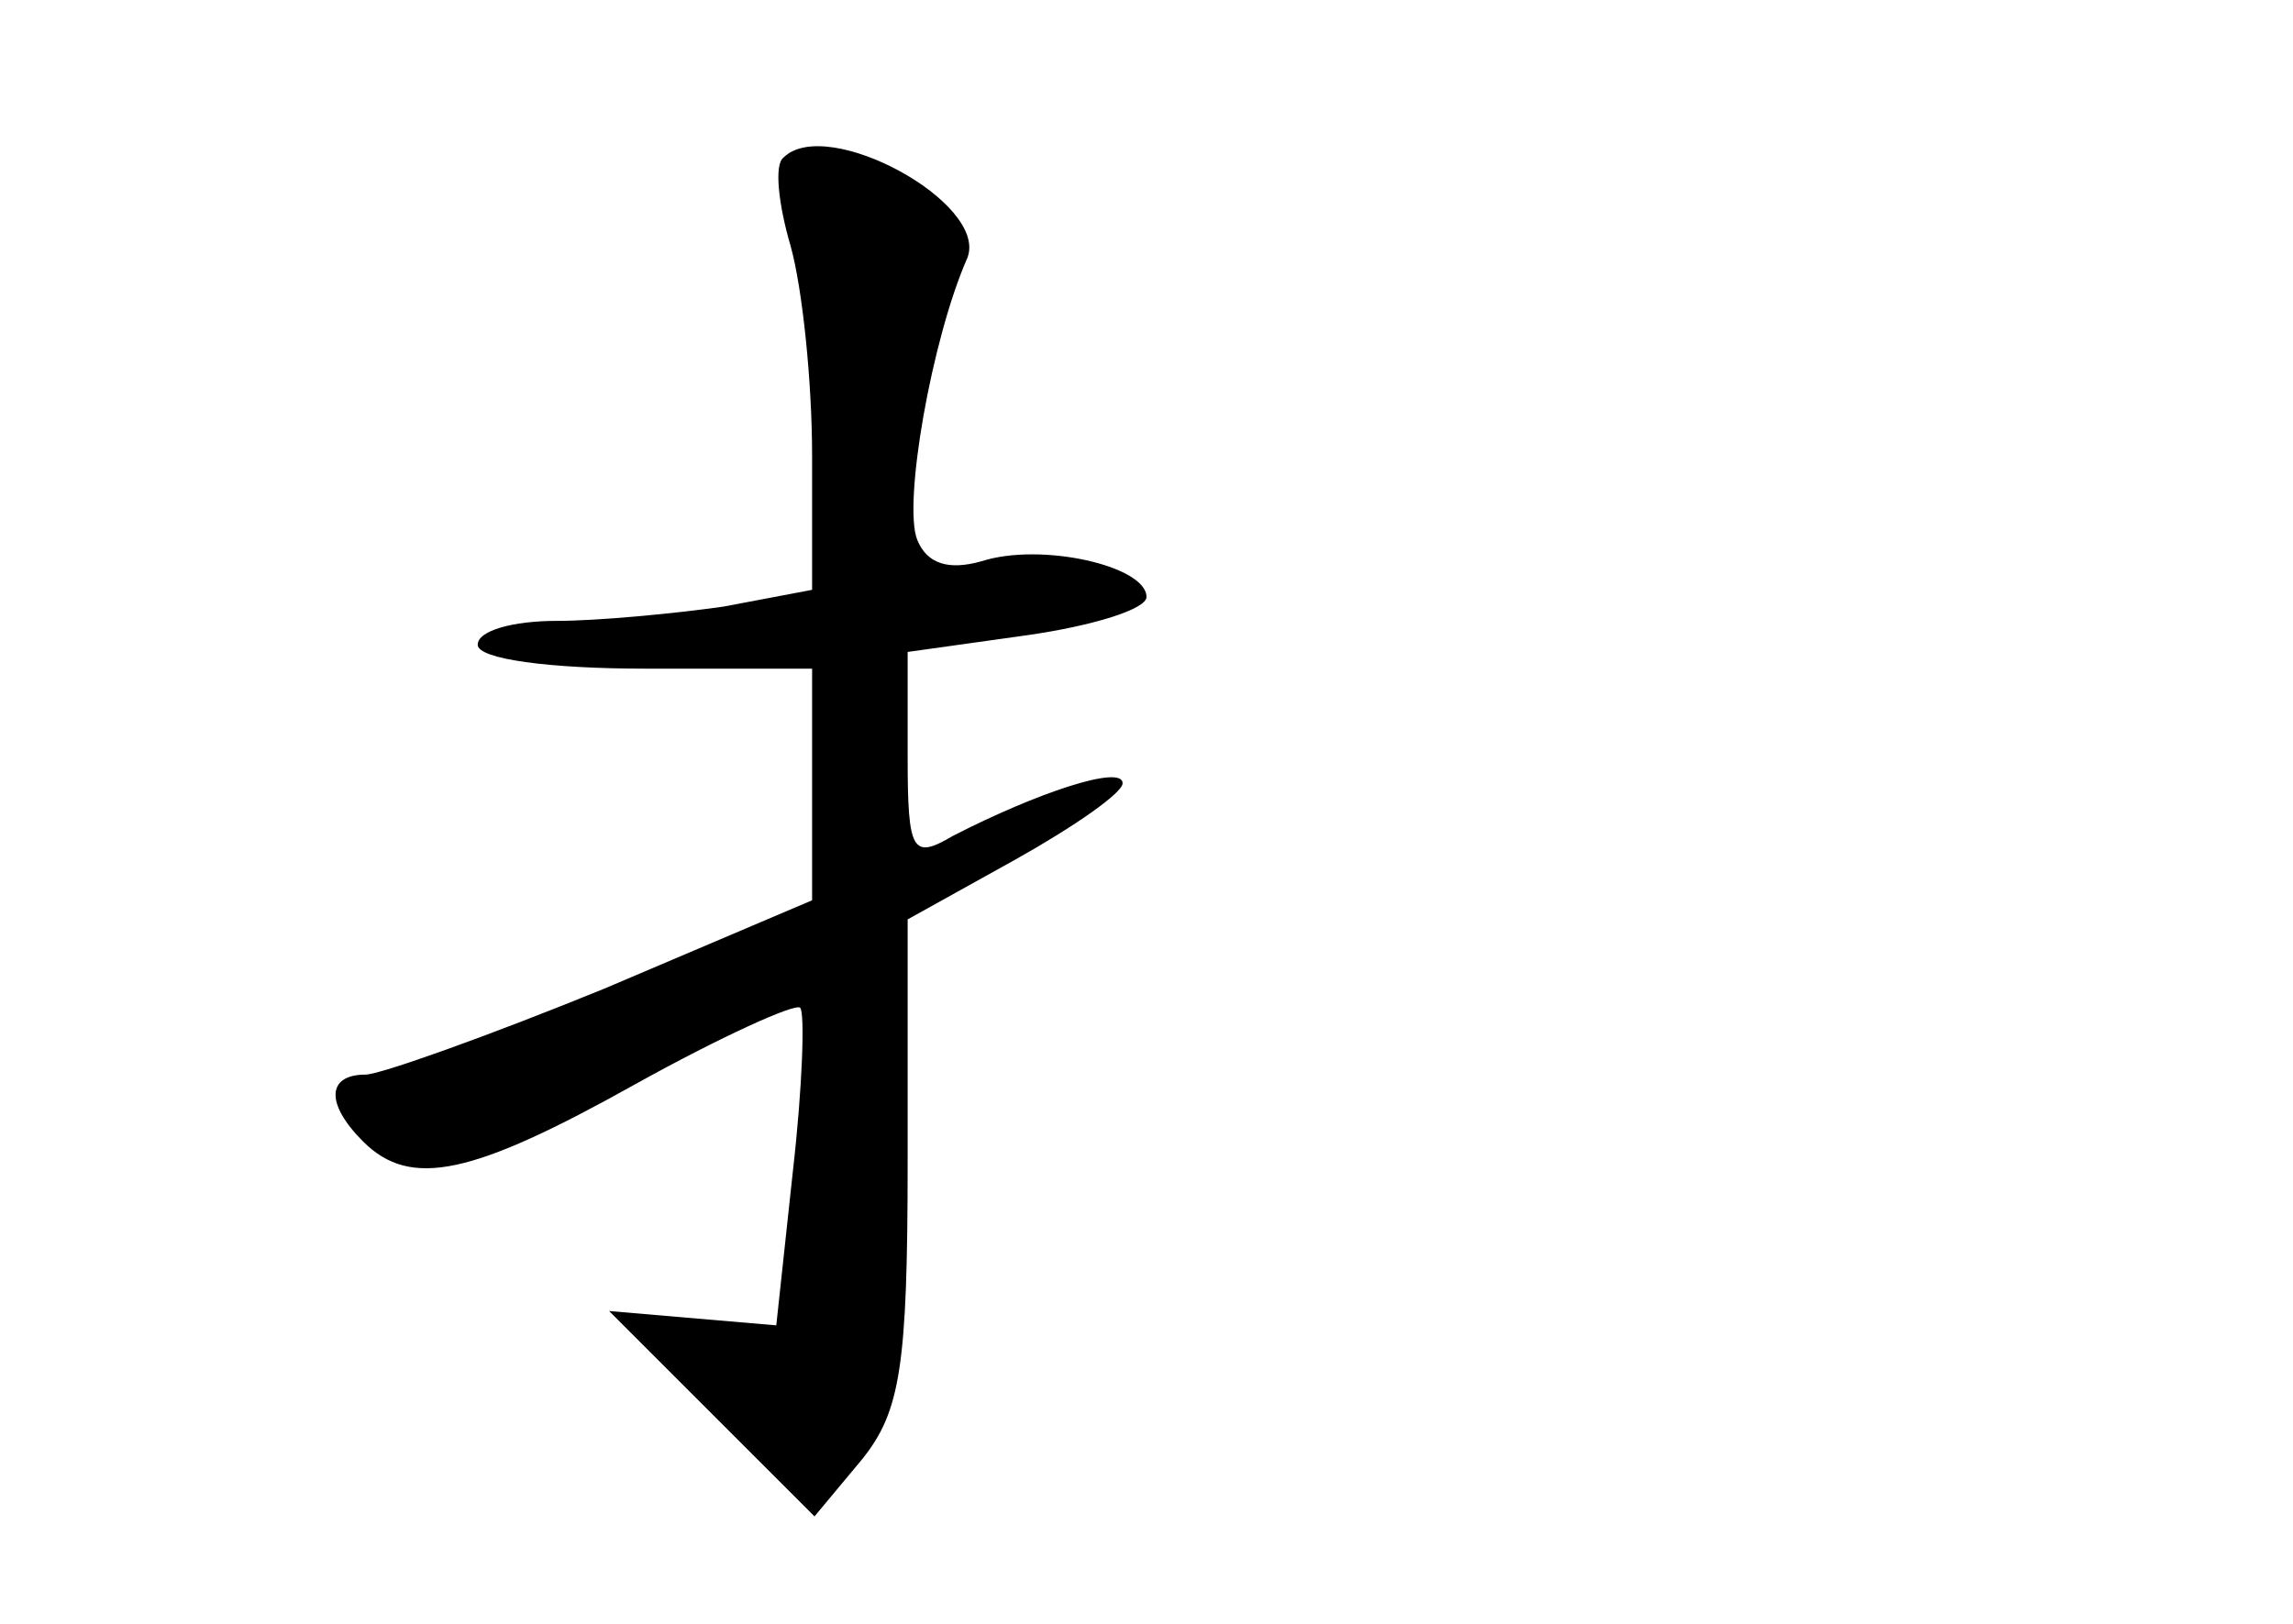<?xml version="1.0" standalone="no"?>
<!DOCTYPE svg PUBLIC "-//W3C//DTD SVG 20010904//EN"
 "http://www.w3.org/TR/2001/REC-SVG-20010904/DTD/svg10.dtd">
<svg version="1.0" xmlns="http://www.w3.org/2000/svg"
 width="96pt" height="68pt" viewBox="0 0 96 68"
 preserveAspectRatio="xMidYMid meet">
<g transform="translate(0,68) scale(0.1,-0.1)"
fill="#000000" stroke="none">
<path d="M328 614 c-4 -3 -2 -20 3 -37 5 -18 9 -57 9 -88 l0 -56 -37 -7 c-21
-3 -53 -6 -70 -6 -18 0 -33 -4 -33 -10 0 -6 30 -10 70 -10 l70 0 0 -49 0 -48
-87 -37 c-49 -20 -94 -36 -100 -36 -16 0 -17 -12 -1 -28 20 -20 46 -14 114 24
36 20 67 34 69 32 2 -2 1 -33 -3 -68 l-7 -65 -35 3 -35 3 43 -43 43 -43 20 24
c16 20 19 39 19 125 l0 101 45 25 c25 14 45 28 45 32 0 8 -36 -4 -71 -22 -17
-10 -19 -7 -19 33 l0 44 50 7 c28 4 50 11 50 16 0 13 -44 23 -69 15 -14 -4
-23 -1 -27 9 -6 15 6 84 21 118 9 23 -59 60 -77 42z"/>
</g>
</svg>
